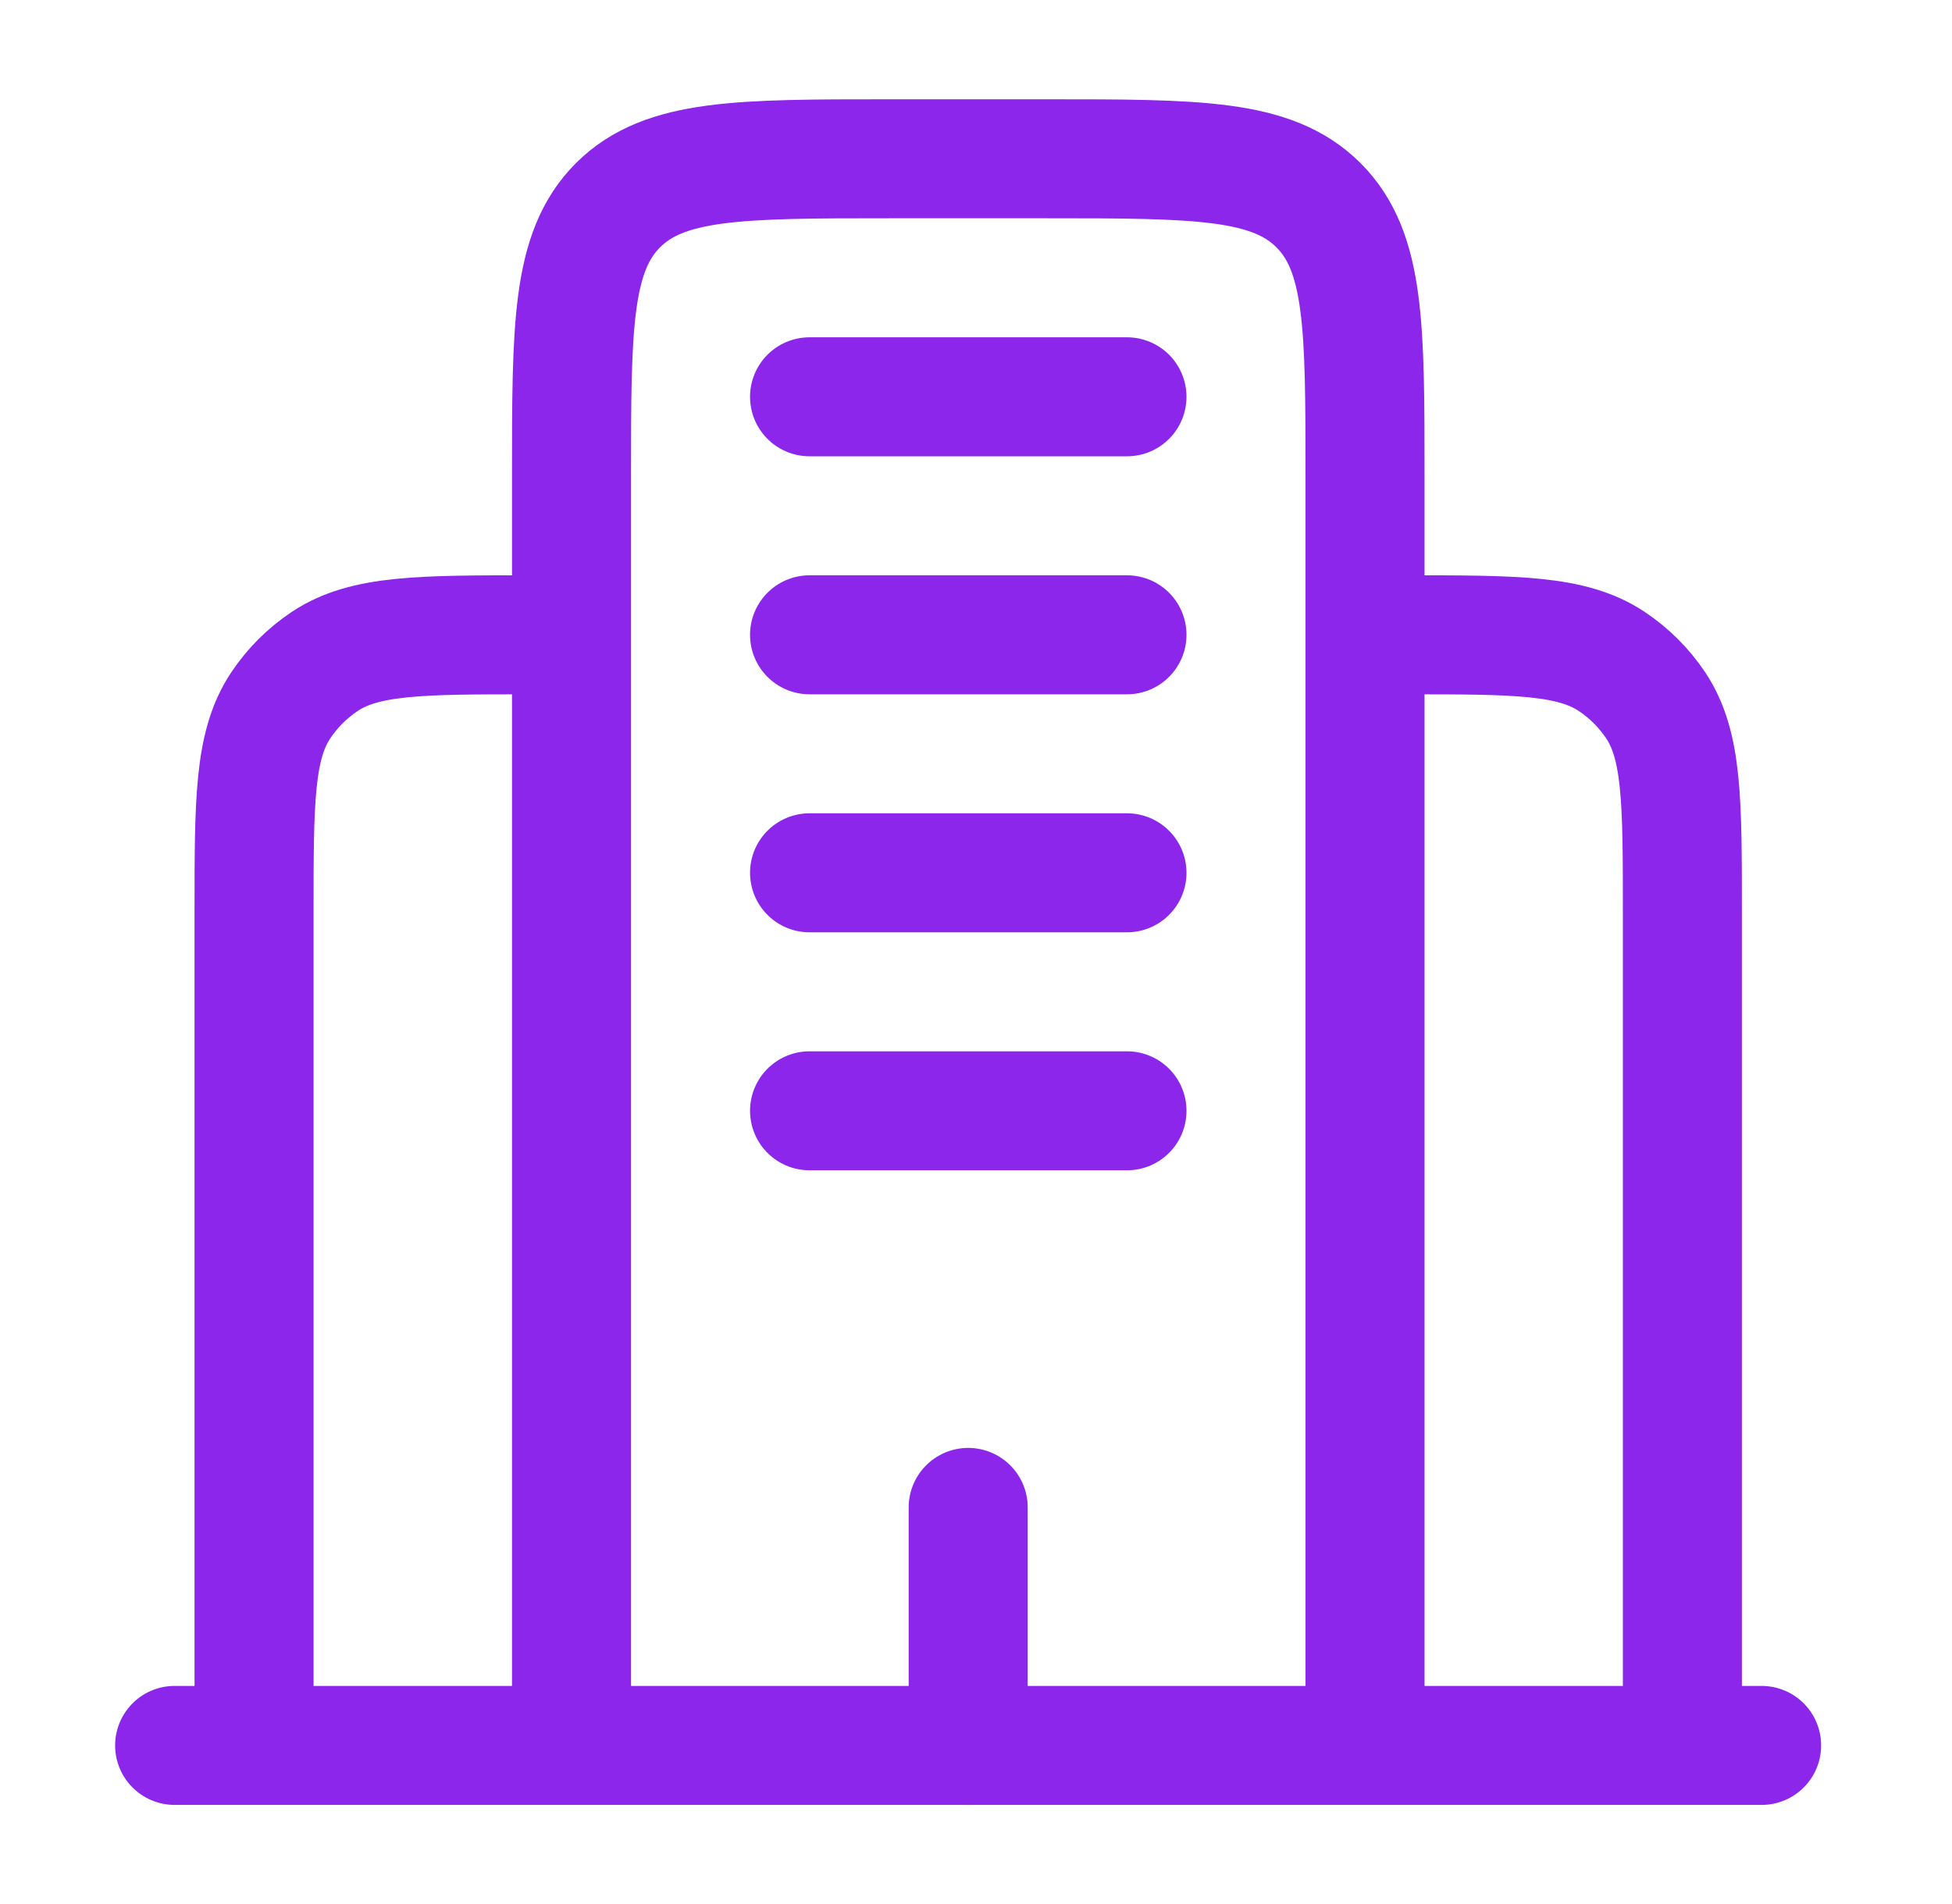 <svg width="41" height="40" viewBox="0 0 41 40" fill="none" xmlns="http://www.w3.org/2000/svg">
<path d="M37.001 36.668L3.668 36.668" stroke="#8C26EA" stroke-width="2.5" stroke-linecap="round"/>
<path d="M28.671 36.669V10.003C28.671 6.86 28.671 5.289 27.694 4.312C26.718 3.336 25.147 3.336 22.004 3.336H18.671C15.528 3.336 13.957 3.336 12.98 4.312C12.004 5.289 12.004 6.86 12.004 10.003V36.669" stroke="#8C26EA" stroke-width="2.5"/>
<path d="M35.337 36.669V19.169C35.337 16.828 35.337 15.658 34.776 14.817C34.532 14.453 34.22 14.141 33.856 13.898C33.015 13.336 31.845 13.336 29.504 13.336" stroke="#8C26EA" stroke-width="2.5"/>
<path d="M5.336 36.669V19.169C5.336 16.828 5.336 15.658 5.898 14.817C6.141 14.453 6.453 14.141 6.817 13.898C7.658 13.336 8.829 13.336 11.169 13.336" stroke="#8C26EA" stroke-width="2.5"/>
<path d="M20.336 36.668V31.668" stroke="#8C26EA" stroke-width="2.5" stroke-linecap="round"/>
<path d="M17.004 8.336H23.671" stroke="#8C26EA" stroke-width="2.5" stroke-linecap="round"/>
<path d="M17.004 13.336H23.671" stroke="#8C26EA" stroke-width="2.5" stroke-linecap="round"/>
<path d="M17.004 18.336H23.671" stroke="#8C26EA" stroke-width="2.5" stroke-linecap="round"/>
<path d="M17.004 23.336H23.671" stroke="#8C26EA" stroke-width="2.5" stroke-linecap="round"/>
</svg>

